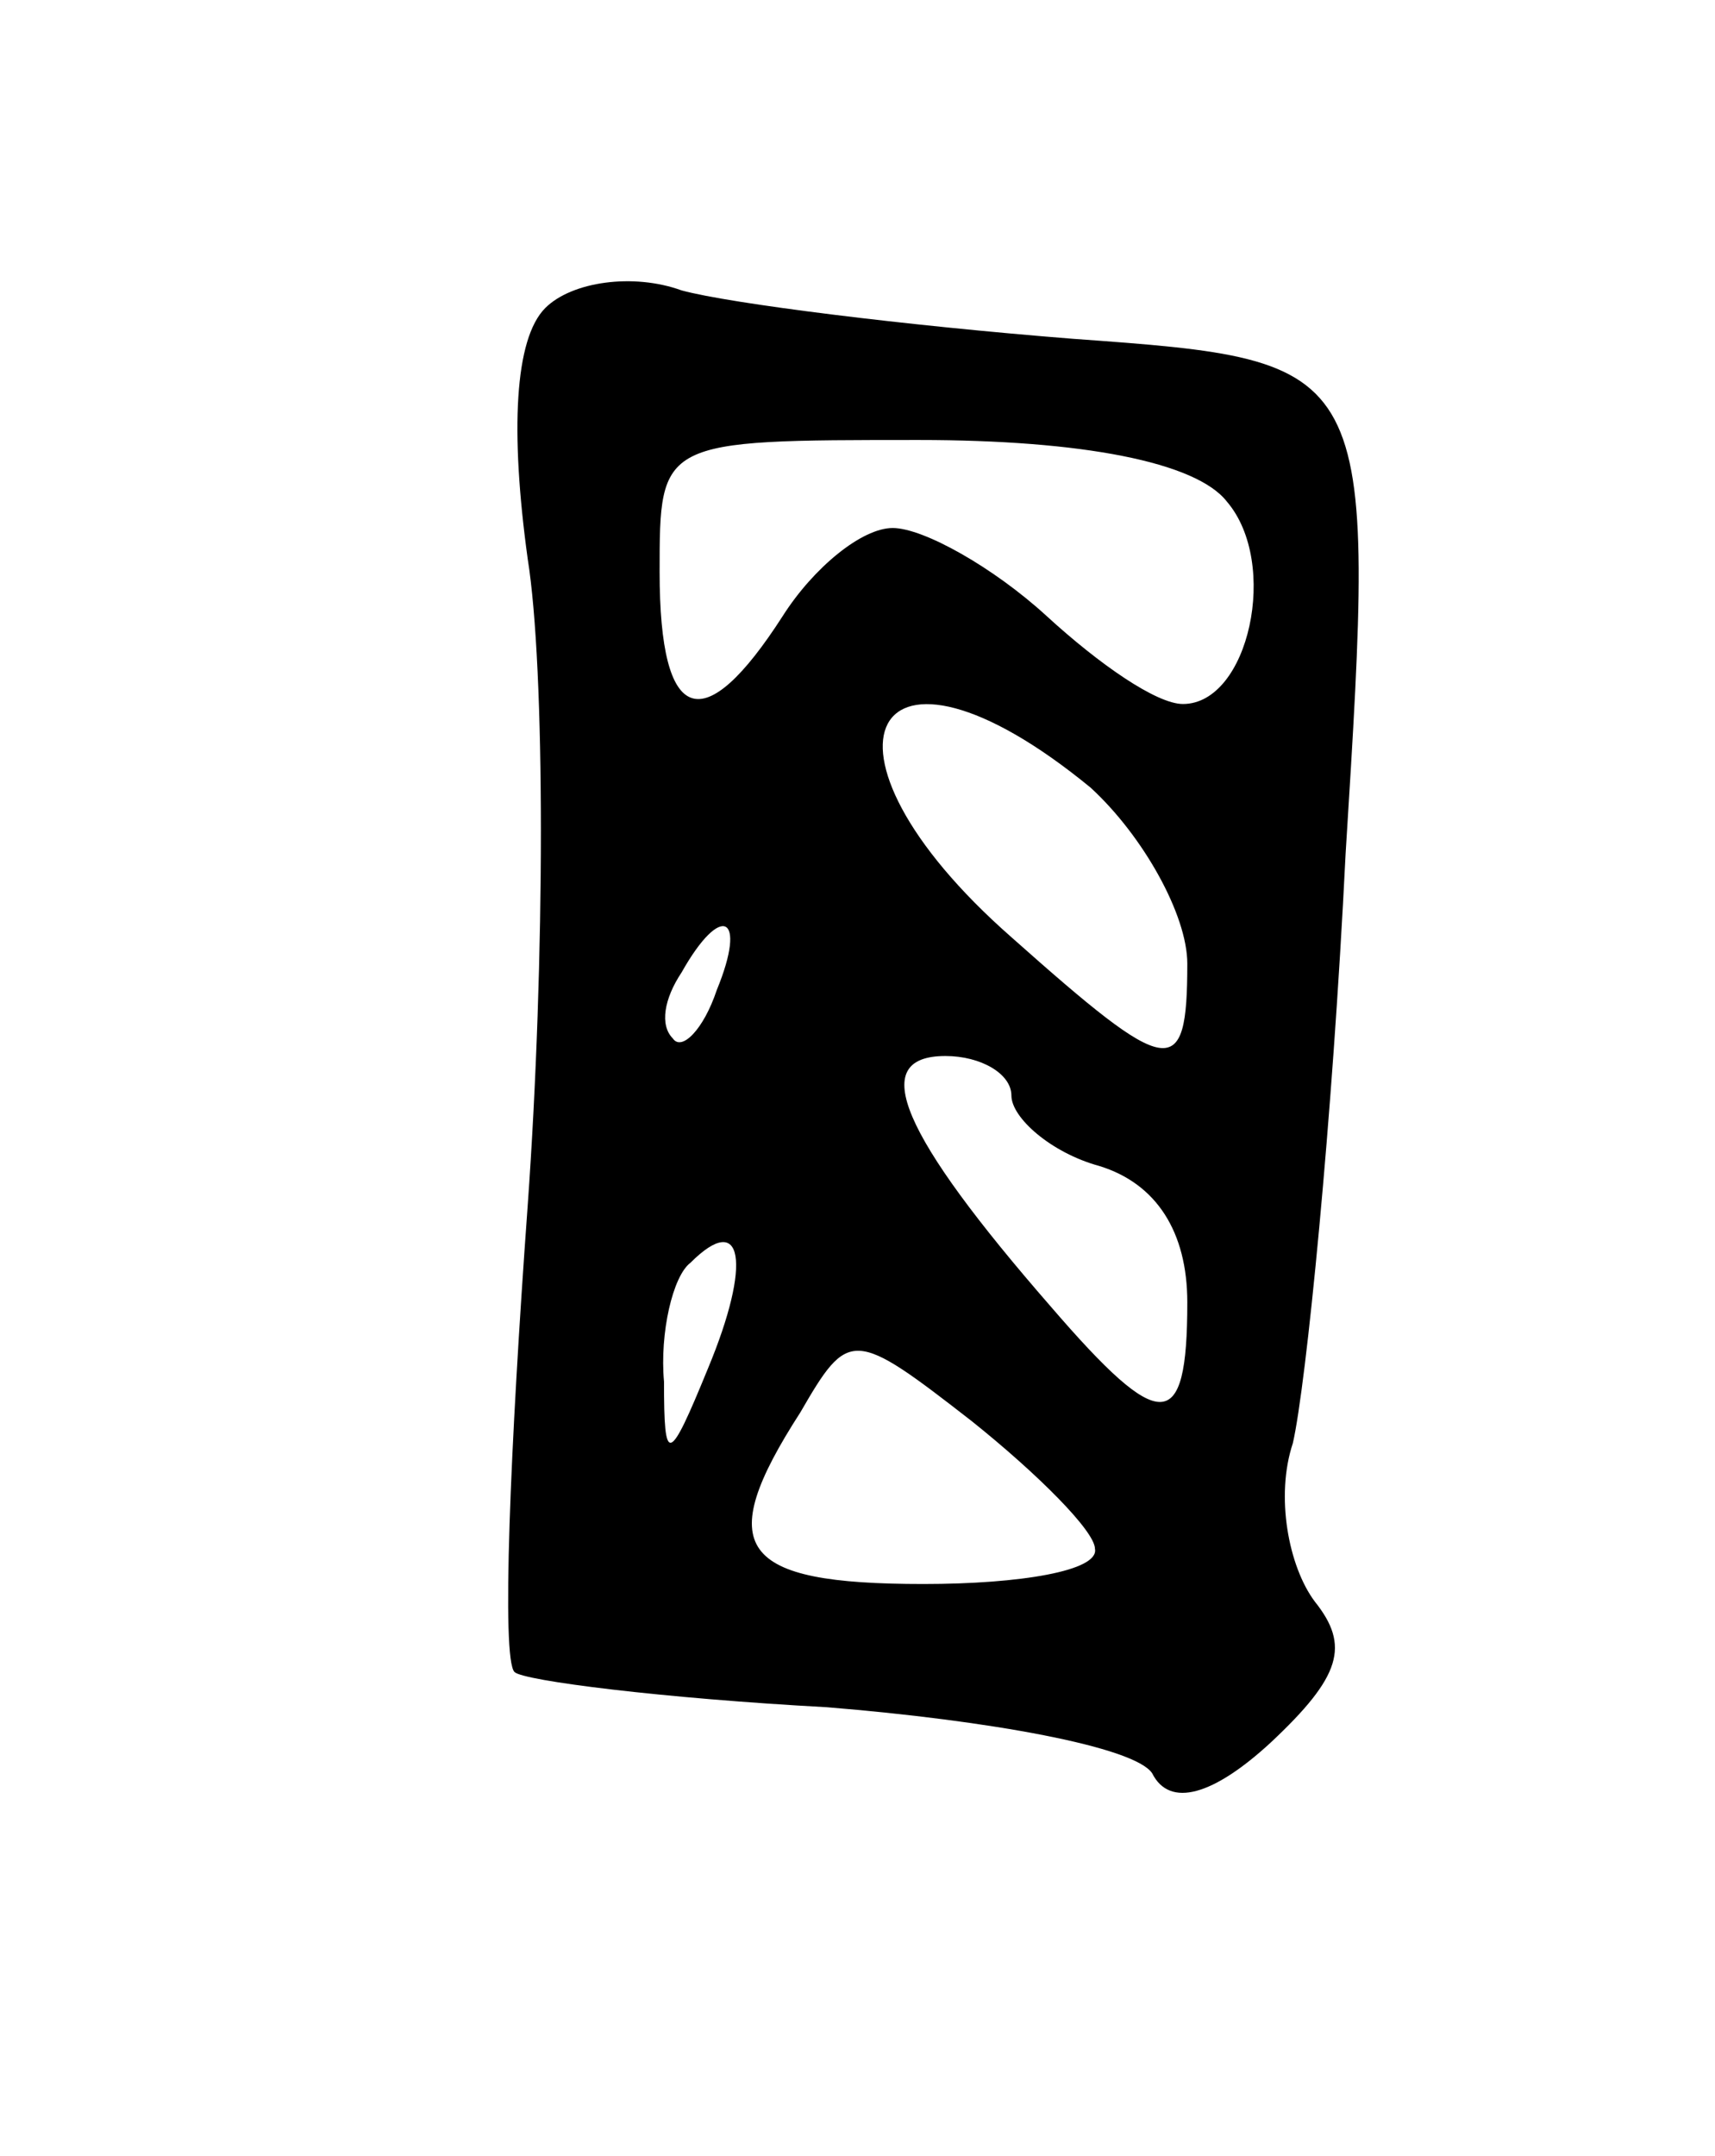 <svg version="1.0" xmlns="http://www.w3.org/2000/svg"
 width="39pt" height="49pt" viewBox="0 0 39 49"
 preserveAspectRatio="xMidYMid meet">
<g transform="translate(0,49) scale(0.1,-0.1)"
fill="#000000" stroke="none">
<path d="M124 420 c-7 -7 -8 -28 -4 -57 4 -25 4 -91 0 -147 -4 -55 -6 -103 -3
-106 2 -2 34 -6 71 -8 37 -3 70 -9 74 -15 4 -8 14 -5 27 7 16 15 18 22 10 32
-6 8 -9 24 -5 36 3 13 9 73 12 134 7 112 7 112 -62 117 -38 3 -78 8 -89 11
-11 4 -25 2 -31 -4z m155 -44 c12 -14 5 -46 -10 -46 -6 0 -19 9 -31 20 -12 11
-28 20 -35 20 -7 0 -18 -9 -25 -20 -18 -28 -28 -25 -28 10 0 30 0 30 59 30 37
0 63 -5 70 -14z m-31 -65 c12 -11 22 -29 22 -40 0 -27 -4 -26 -40 6 -49 43
-32 75 18 34z m-85 -46 c-3 -9 -8 -14 -10 -11 -3 3 -2 9 2 15 9 16 15 13 8 -4z
m67 -24 c0 -5 9 -13 20 -16 13 -4 20 -15 20 -31 0 -30 -6 -30 -31 -1 -34 39
-42 57 -24 57 8 0 15 -4 15 -9z m-69 -62 c-9 -22 -10 -22 -10 -3 -1 11 2 24 6
27 12 12 14 0 4 -24z m88 -41 c1 -5 -17 -8 -39 -8 -42 0 -48 8 -28 39 11 19
12 19 39 -2 15 -12 28 -25 28 -29z"/>
</g>
</svg>
